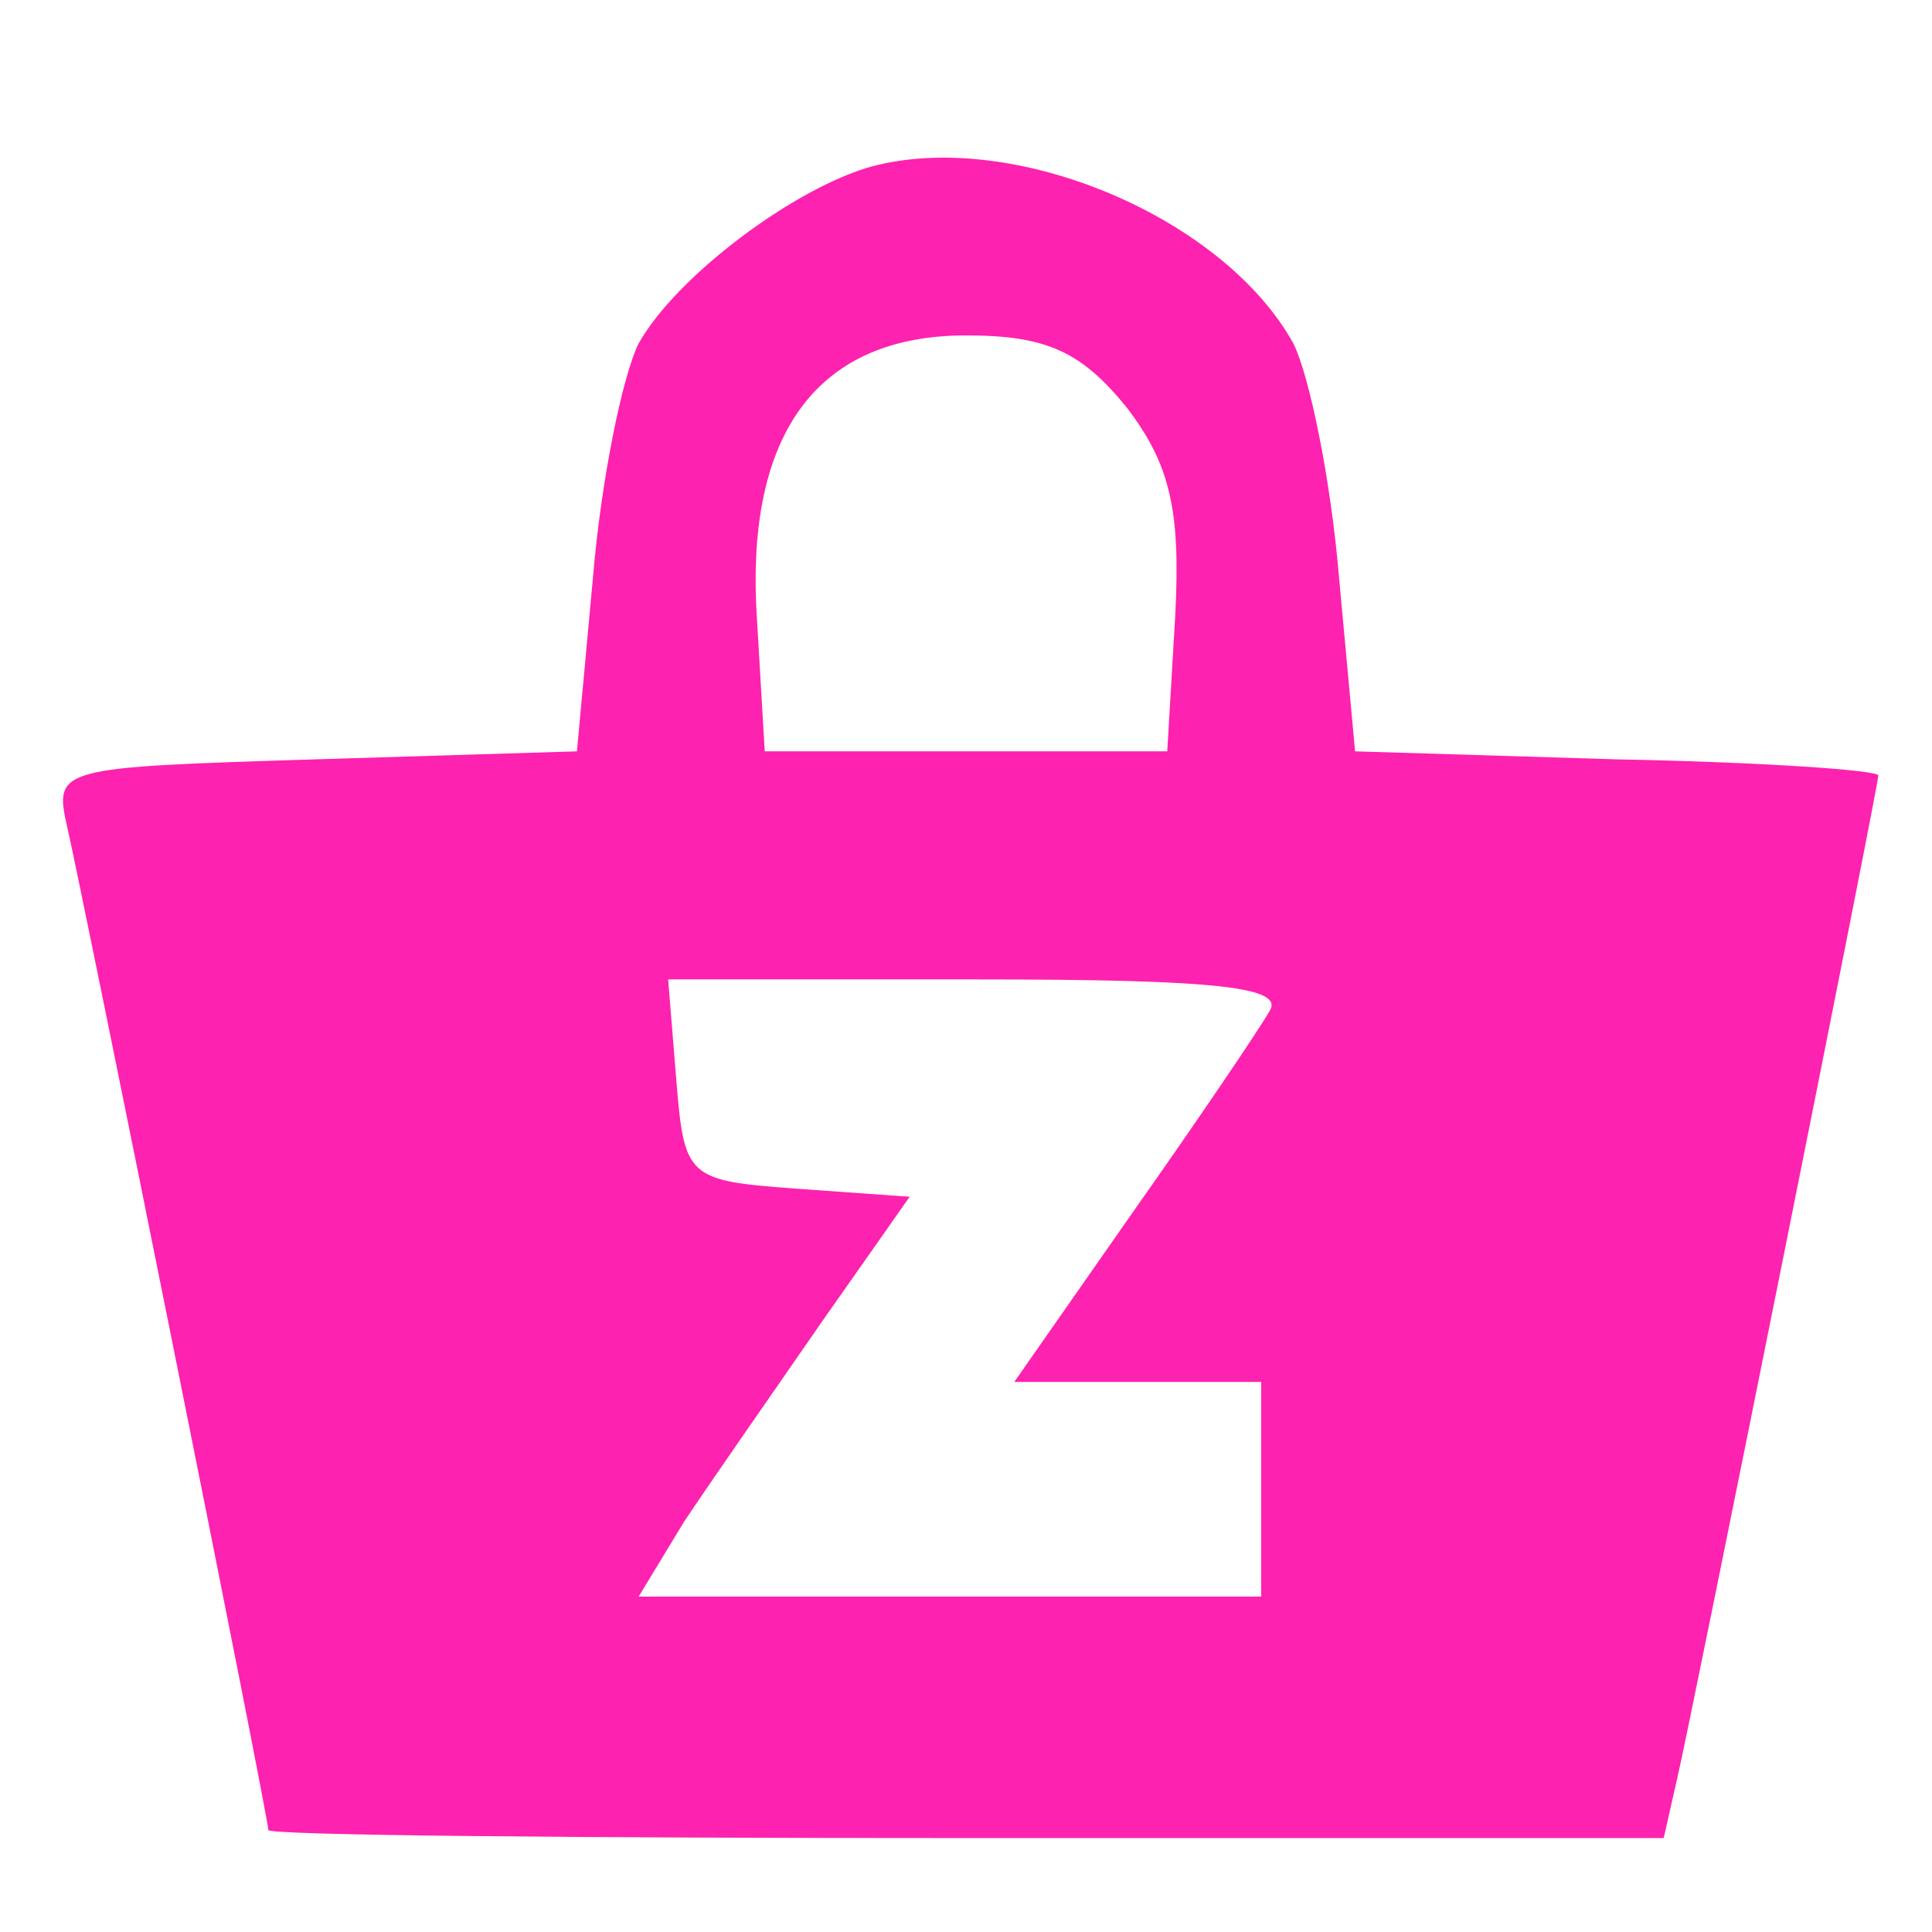 <svg
  version="1.0"
  xmlns="http://www.w3.org/2000/svg"
  width="26"
  height="26"
  viewBox="0 0 72 65"
  preserveAspectRatio="xMidYMid meet"
  class="zigzag__basket"
>
  <g
    transform="translate(0,65) scale(0.1,-0.1)"
    fill="#fd22b0"
    stroke="none"
  >
    <path
      d="M325 623 c-29 -8 -73 -41 -87 -66 -6 -12 -14 -51 -17 -87 l-6 -65
-98 -3 c-95 -3 -97 -3 -92 -25 6 -26 75 -369 75 -374 0 -2 117 -3 260 -3 l260
0 5 22 c6 26 75 370 75 374 0 2 -44 5 -97 6 l-98 3 -6 65 c-3 36 -11 75 -17
87 -26 47 -104 80 -157 66z m95 -90 c16 -21 20 -38 18 -77 l-3 -51 -75 0 -75
0 -3 51 c-4 68 23 104 78 104 30 0 43 -6 60 -27z m53 -225 c-4 -7 -27 -41 -51
-75 l-44 -63 46 0 46 0 0 -40 0 -40 -116 0 -116 0 17 28 c10 15 33 48 51 74
l33 47 -42 3 c-41 3 -42 4 -45 41 l-3 37 116 0 c90 0 114 -3 108 -12z"
    />
  </g>
</svg>